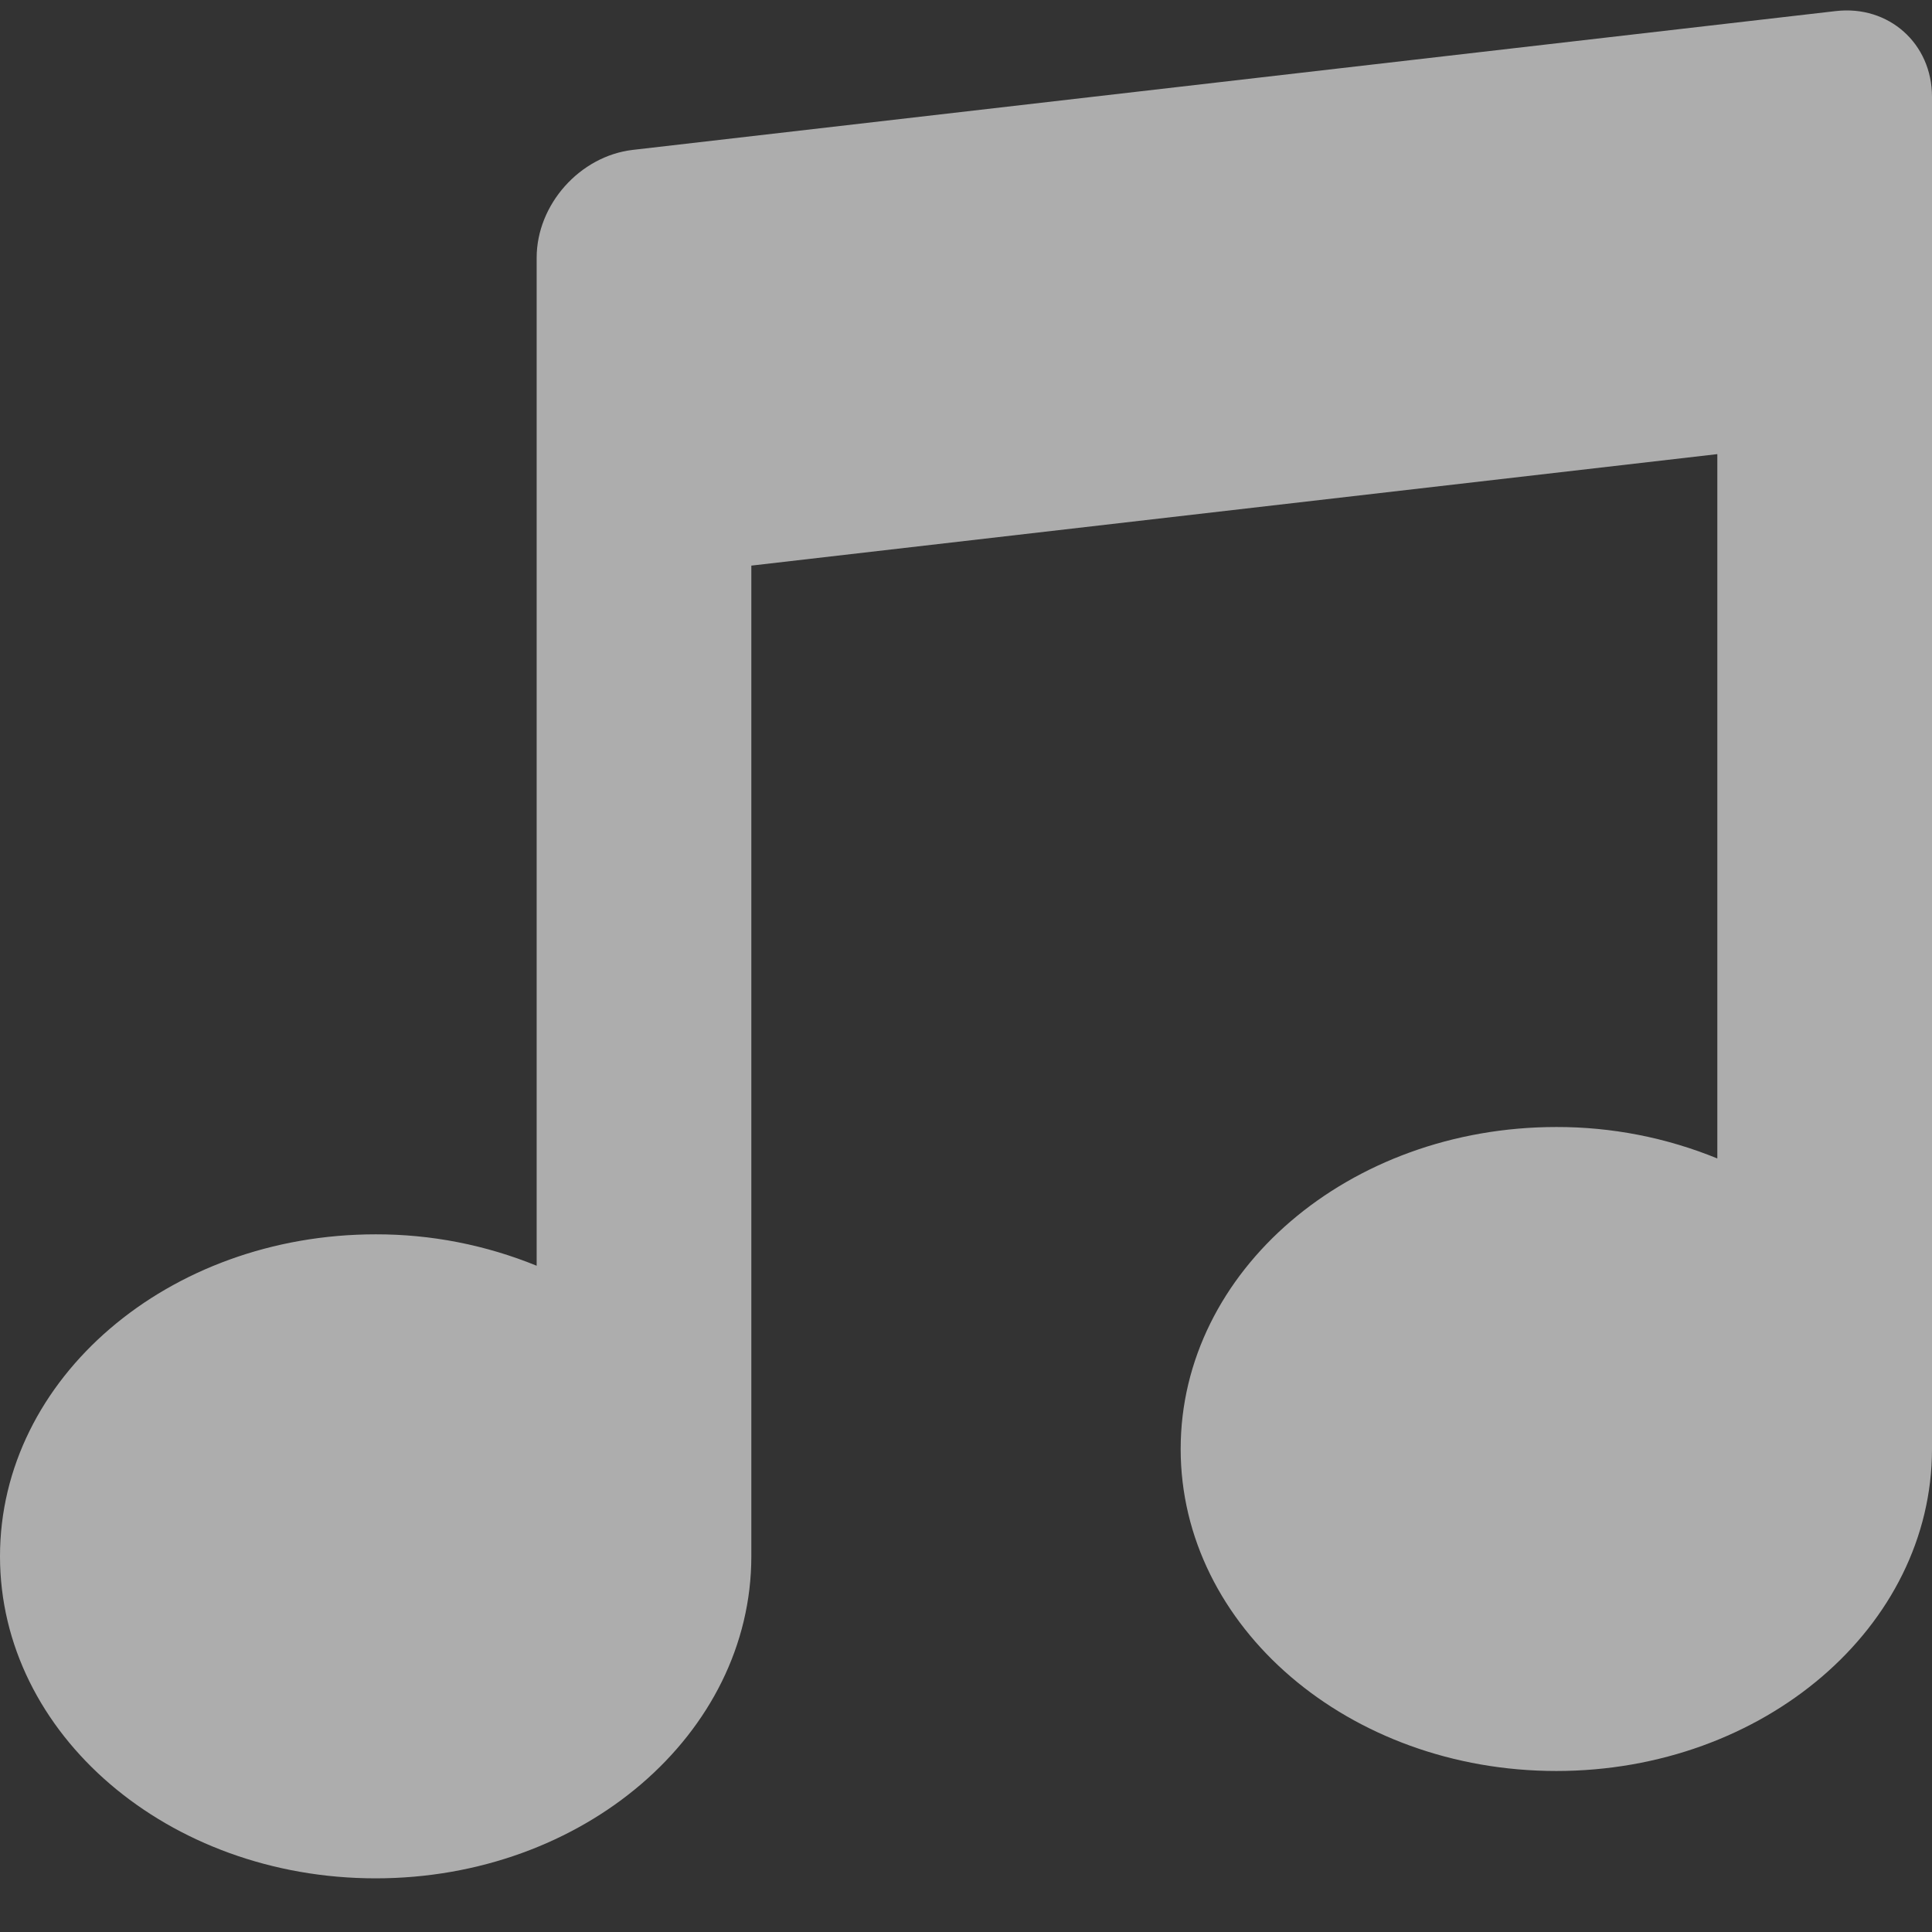 <svg width="62" height="62" viewBox="0 0 62 62" fill="none" xmlns="http://www.w3.org/2000/svg">
<rect x="0" y="0" width="62" height="62" fill="#333333" stroke="none"/>
<path d="M58.916 0.355L20.307 4.81C18.61 5.007 17.222 6.563 17.222 8.272V40.619C15.582 39.95 13.827 39.607 12.056 39.611C5.399 39.611 0 44.235 0 49.944C0 55.654 5.399 60.278 12.056 60.278C18.712 60.278 24.111 55.652 24.111 49.944V18.151L55.111 14.573V37.176C53.471 36.506 51.716 36.163 49.944 36.167C43.288 36.167 37.889 40.791 37.889 46.5C37.889 52.209 43.288 56.833 49.944 56.833C56.601 56.833 62 52.208 62 46.5V3.105C62 1.397 60.612 0.16 58.916 0.355Z" fill="white" fill-opacity="0.6"/>
</svg>
